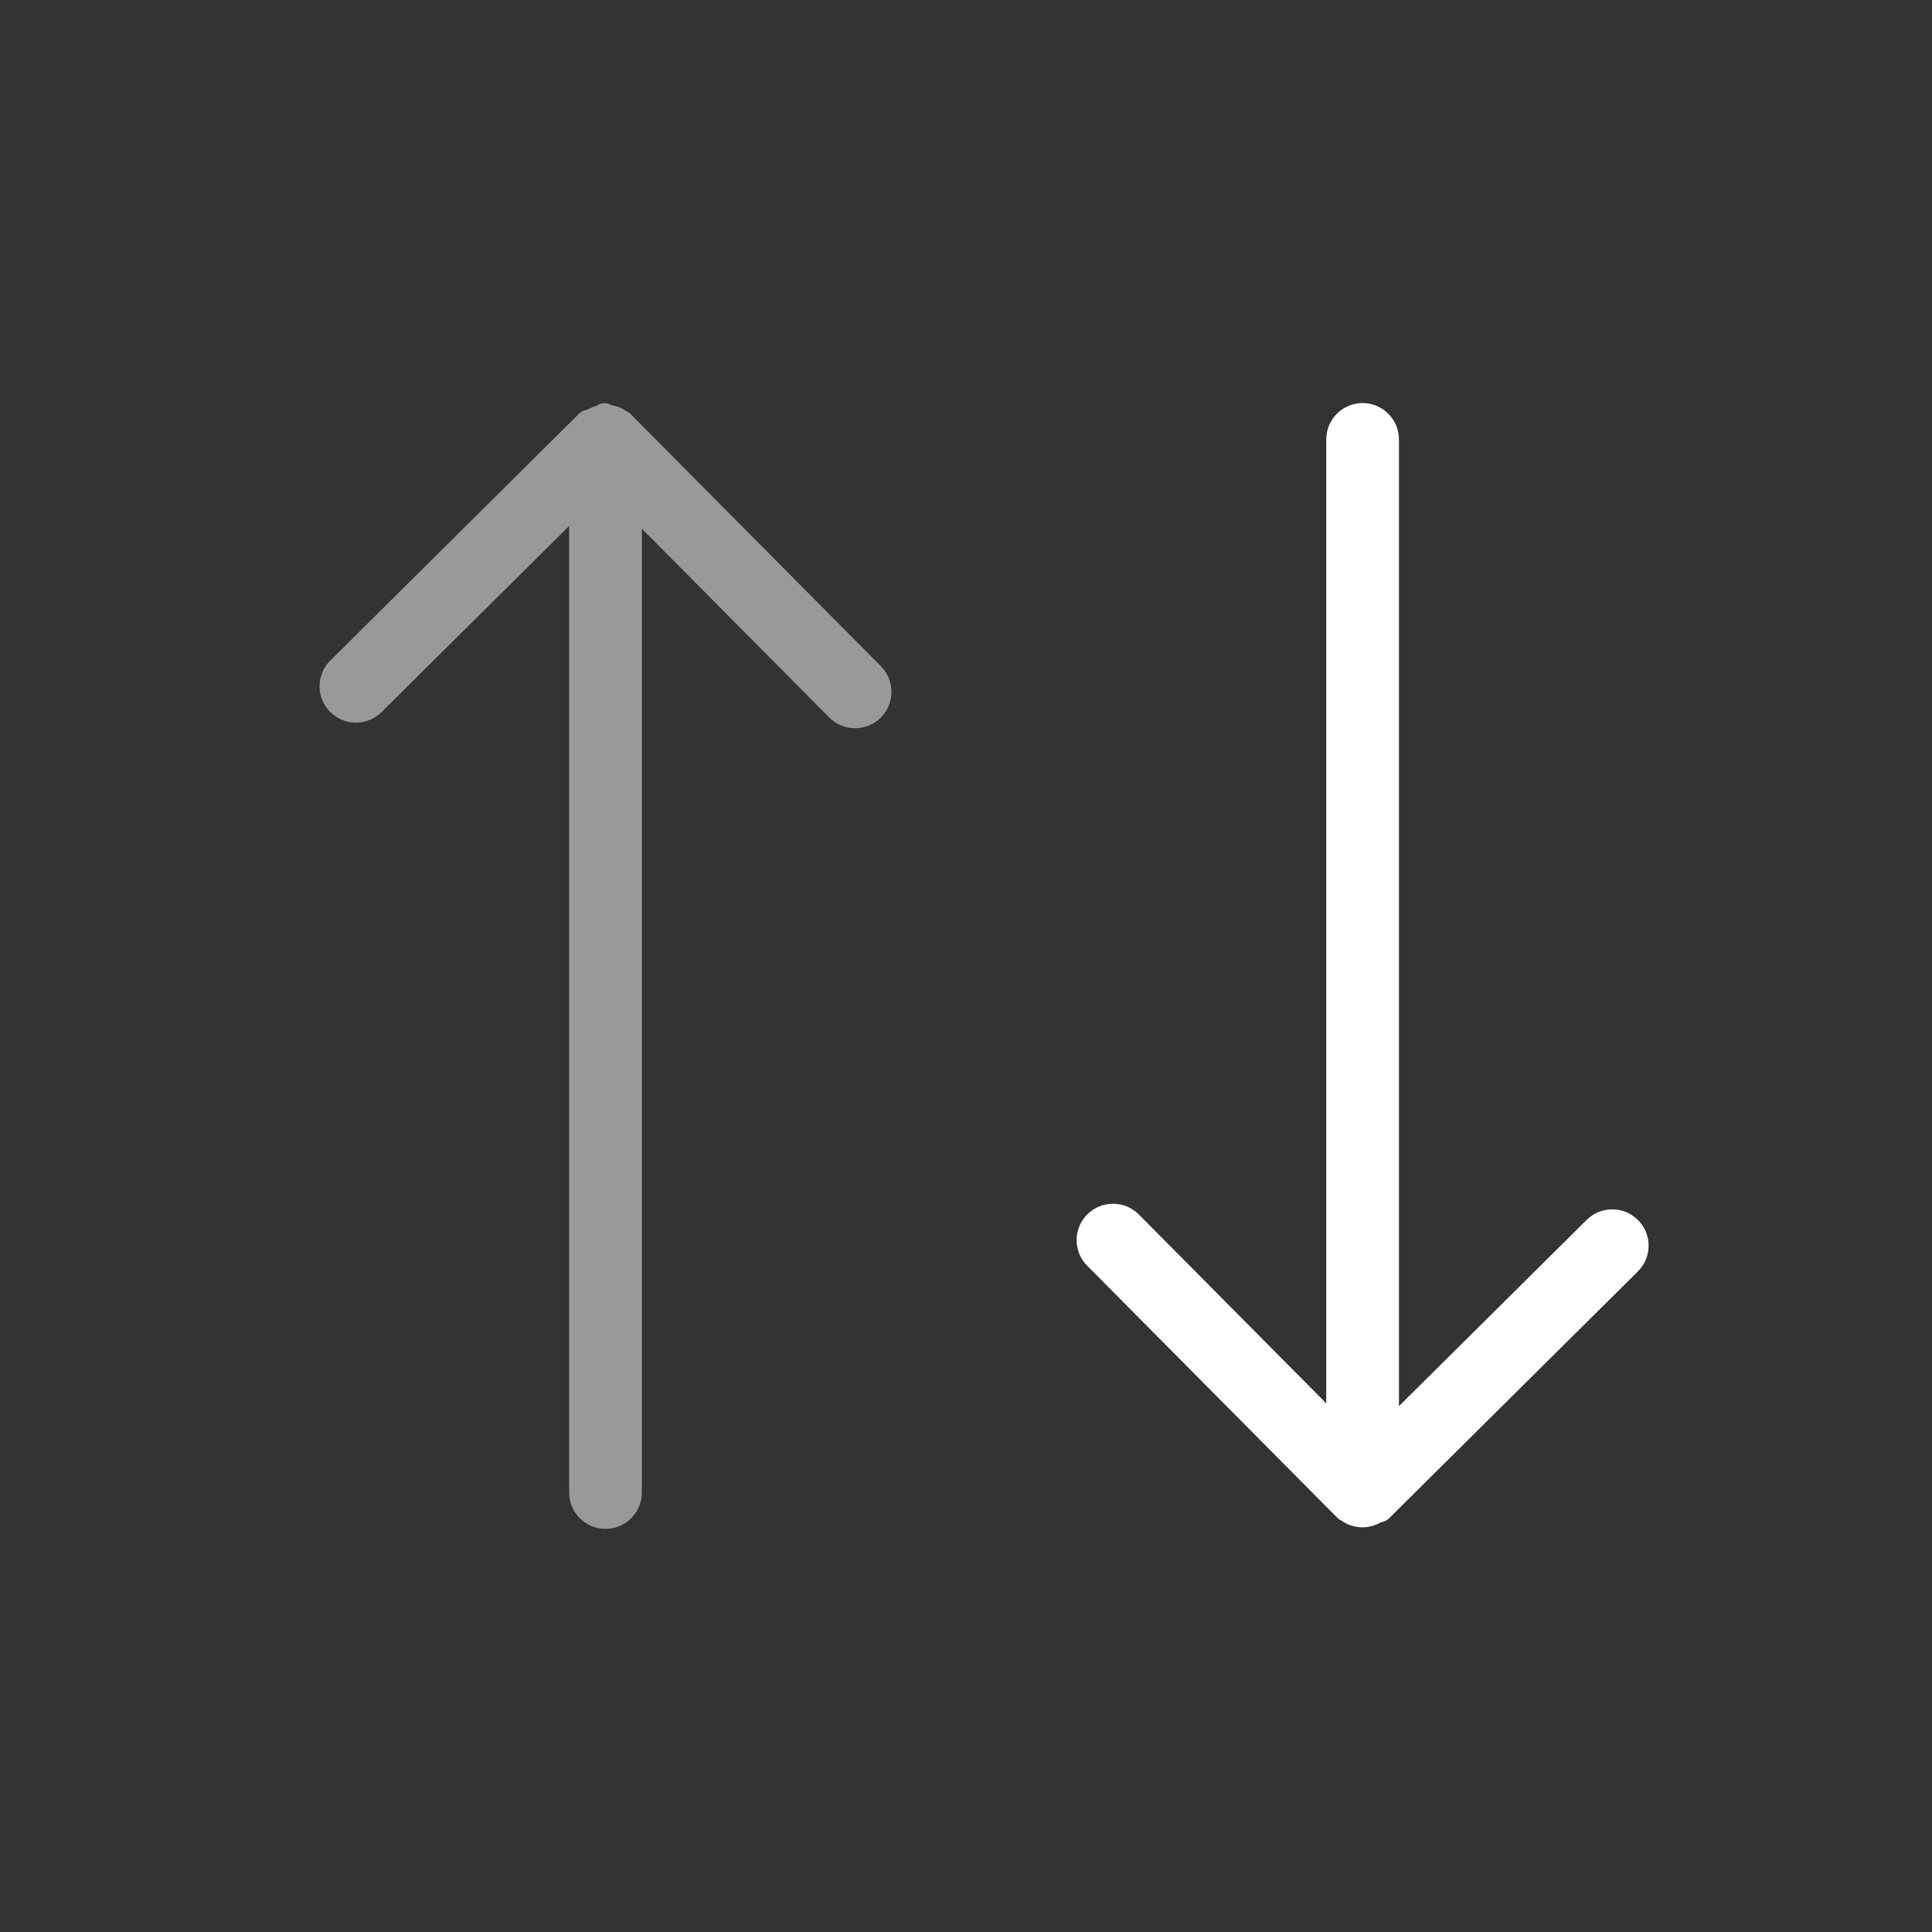 <?xml version="1.0" encoding="UTF-8"?><svg xmlns="http://www.w3.org/2000/svg" viewBox="0 0 320 320"><rect x="0" y="0" width="320" height="320" fill="#333333" stroke="none"/><defs><style>.c,.d{fill:#fff;}.d{opacity:.5;}</style></defs><g id="a"><path class="c" d="M271.31,202.09c-1.13-1.14-2.64-1.78-4.25-1.78h-.02c-1.6,0-3.11,.62-4.25,1.75l-31.08,30.84V72.79c0-3.32-2.7-6.03-6.02-6.03s-6.02,2.7-6.02,6.03V232.44l-31.04-31.28c-1.14-1.15-2.66-1.78-4.28-1.78s-3.11,.62-4.25,1.75c-1.14,1.13-1.77,2.64-1.78,4.25,0,1.61,.61,3.12,1.75,4.26l41.49,41.81h0c.21,.22,.45,.33,.63,.4,.79,.58,1.7,.94,2.65,1.06,.29,.05,.57,.07,.83,.07,.57,0,1.06-.1,1.52-.21,.56-.15,1.05-.35,1.43-.58,.05-.02,.09-.03,.14-.04,.32-.08,.85-.21,1.32-.68l41.2-40.88c1.14-1.13,1.77-2.64,1.78-4.25,0-1.61-.61-3.12-1.75-4.26Z"/><path class="d" d="M104.42,68.54c-.21-.21-.44-.33-.62-.39-.76-.55-1.64-.91-2.54-1.05-.21-.13-.59-.33-1.11-.33-.61,0-1.06,.26-1.33,.42-.04,.02-.08,.05-.06,.05h0c-.54,.15-1.02,.34-1.38,.57-.05,.02-.1,.03-.15,.04-.32,.08-.86,.21-1.33,.68l-41.19,40.87c-1.14,1.13-1.77,2.64-1.78,4.25s.61,3.12,1.75,4.26h0c1.13,1.14,2.64,1.78,4.25,1.78h.02c1.6,0,3.11-.62,4.25-1.75l31.07-30.83V247.21c0,3.32,2.7,6.02,6.02,6.02s6.02-2.7,6.02-6.02V87.56l31.04,31.28c2.33,2.35,6.16,2.37,8.53,.04,2.35-2.35,2.37-6.17,.03-8.52l-41.5-41.82Z"/></g><g id="b"/></svg>